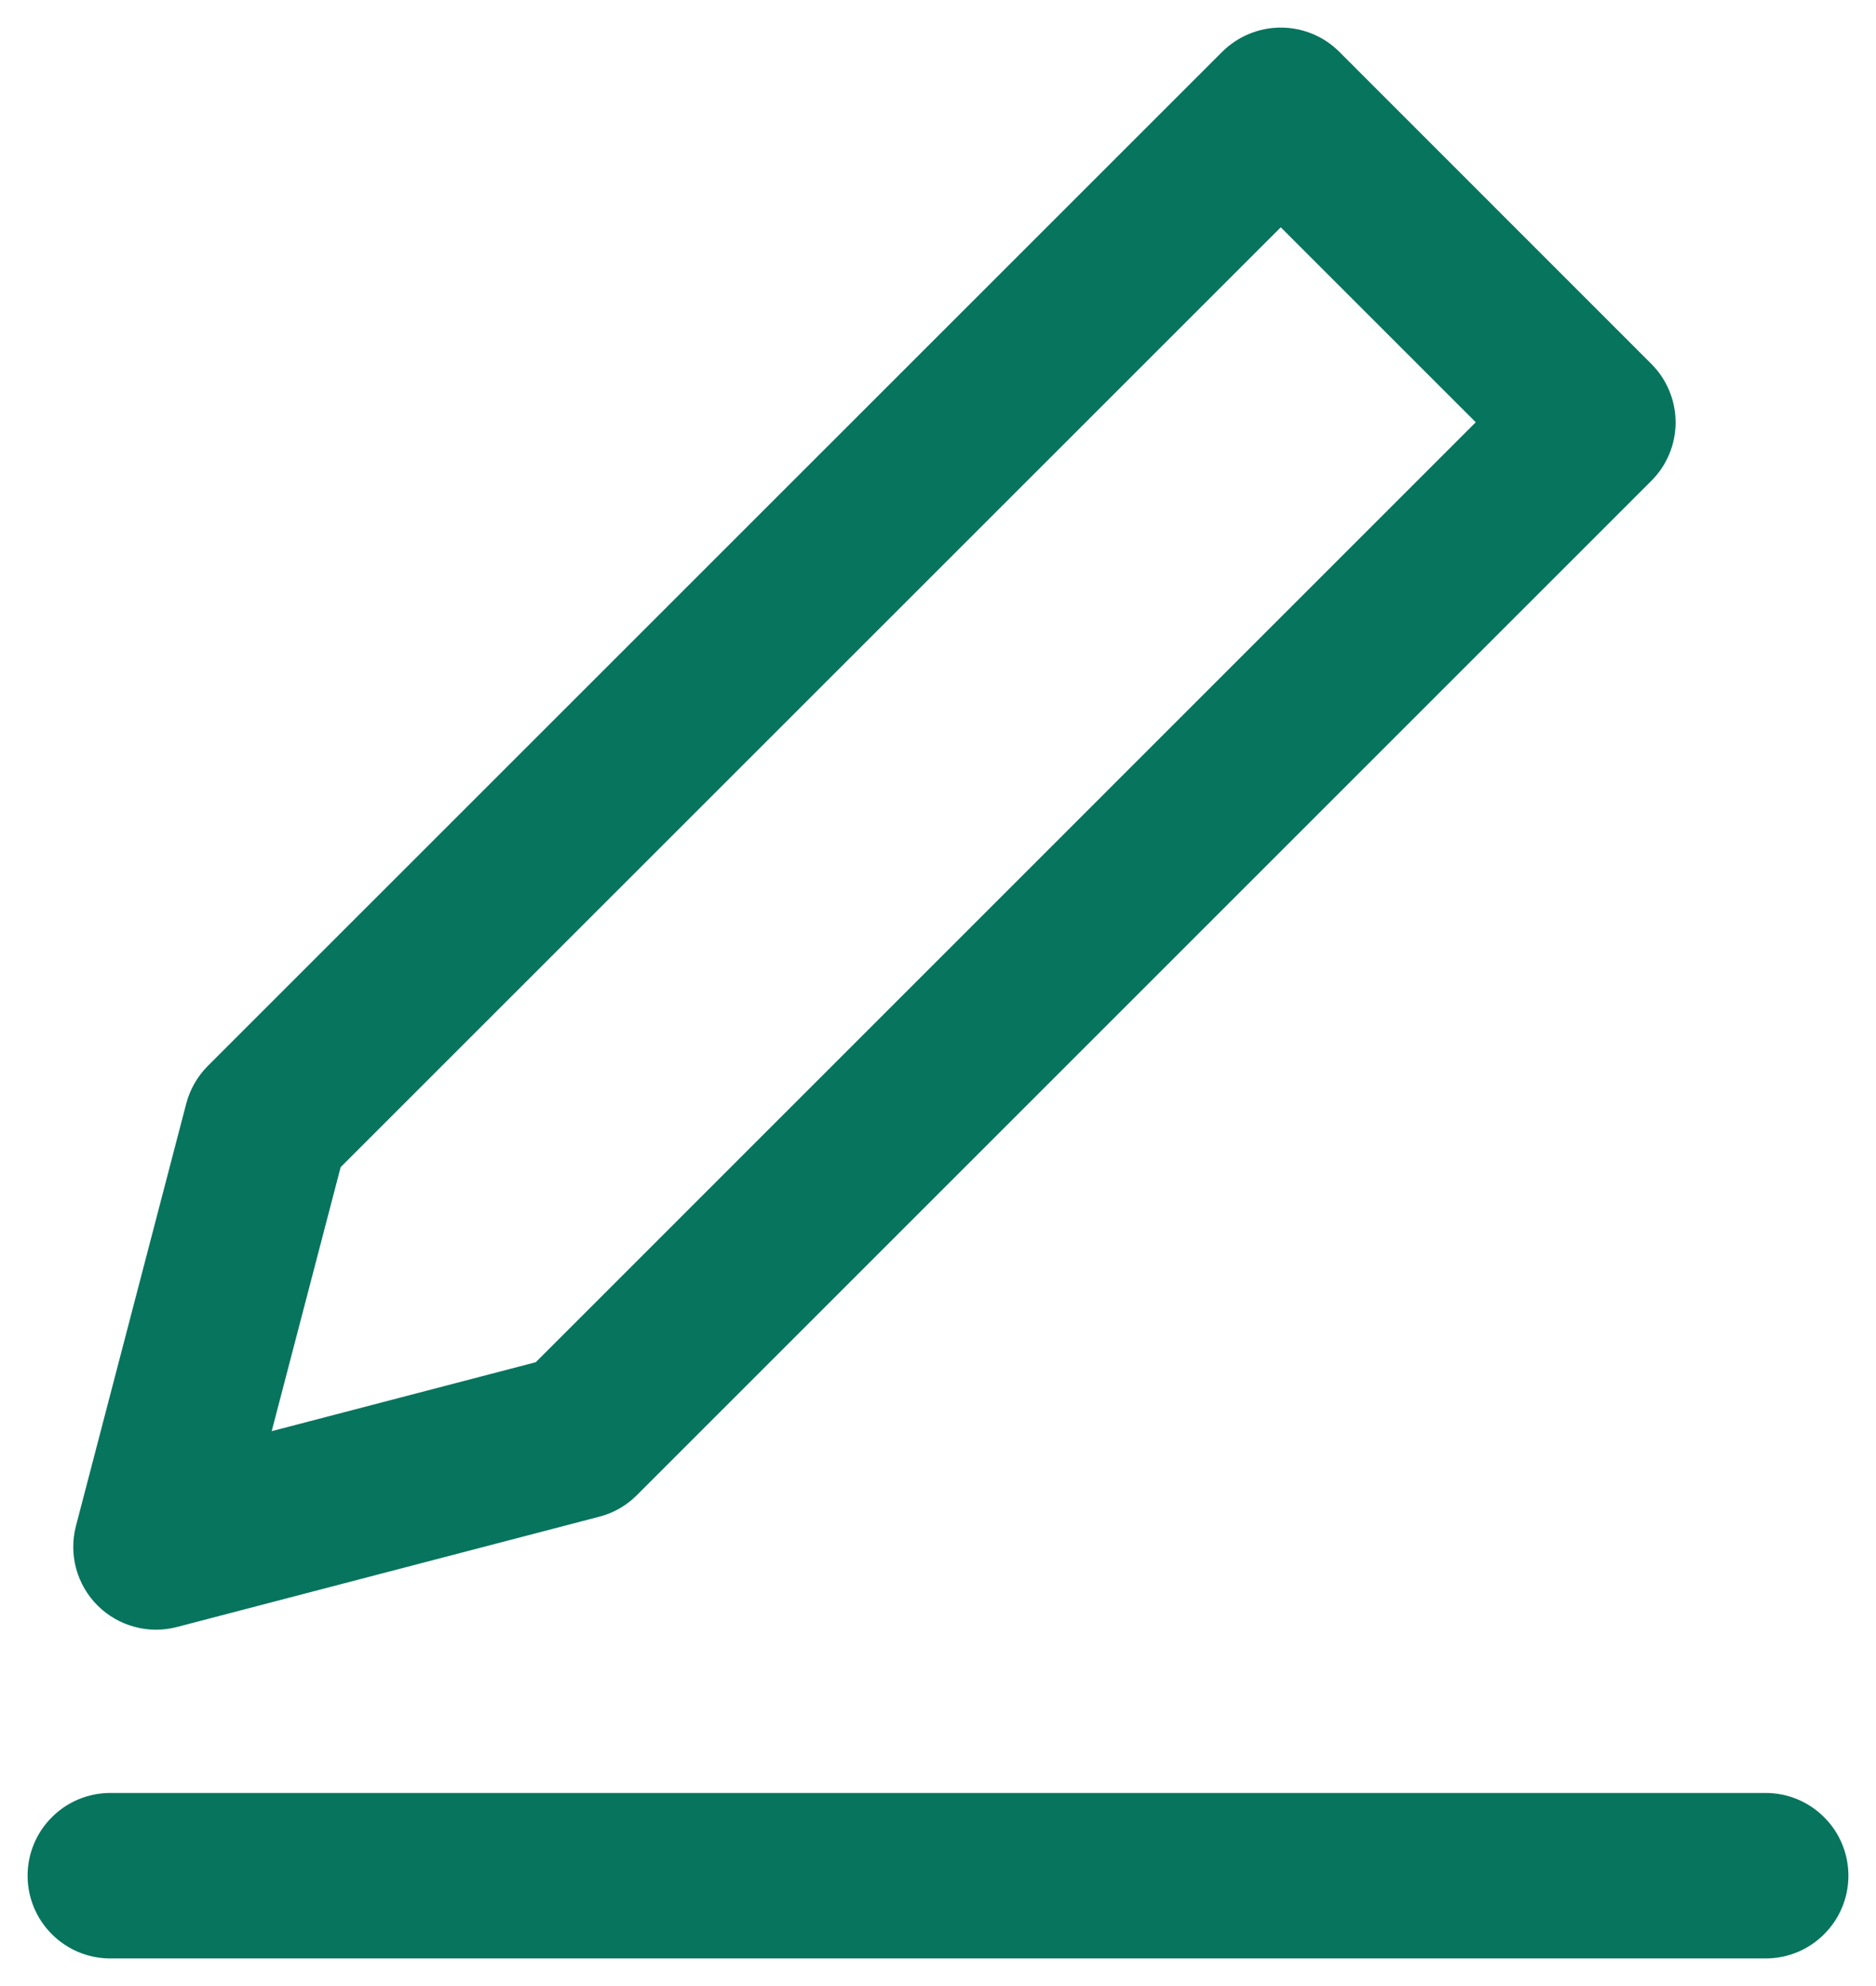 <svg width="17" height="18" viewBox="0 0 17 18" fill="none" xmlns="http://www.w3.org/2000/svg">
<path fill-rule="evenodd" clip-rule="evenodd" d="M11.606 0.25C11.805 0.25 11.996 0.329 12.136 0.469L14.964 3.298C15.105 3.439 15.184 3.63 15.184 3.828C15.184 4.027 15.105 4.218 14.964 4.358L5.772 13.55C5.678 13.645 5.56 13.713 5.431 13.746L1.603 14.746C1.477 14.779 1.344 14.779 1.218 14.744C1.091 14.71 0.976 14.643 0.884 14.551C0.791 14.459 0.725 14.343 0.69 14.217C0.656 14.091 0.655 13.958 0.688 13.831L1.688 10.001C1.722 9.873 1.789 9.755 1.883 9.661L11.076 0.469C11.217 0.329 11.408 0.25 11.606 0.25ZM11.606 2.06L3.087 10.578L2.462 12.971L4.855 12.346L13.373 3.827L11.606 2.06Z" fill="#07745E"/>
<path d="M0.47 16.47C0.61 16.329 0.801 16.25 1 16.25H16C16.199 16.25 16.39 16.329 16.53 16.47C16.671 16.61 16.75 16.801 16.75 17C16.75 17.199 16.671 17.39 16.53 17.53C16.39 17.671 16.199 17.75 16 17.75H1C0.801 17.75 0.61 17.671 0.47 17.53C0.329 17.39 0.25 17.199 0.25 17C0.25 16.801 0.329 16.61 0.47 16.47Z" fill="#07745E"/>
</svg>
